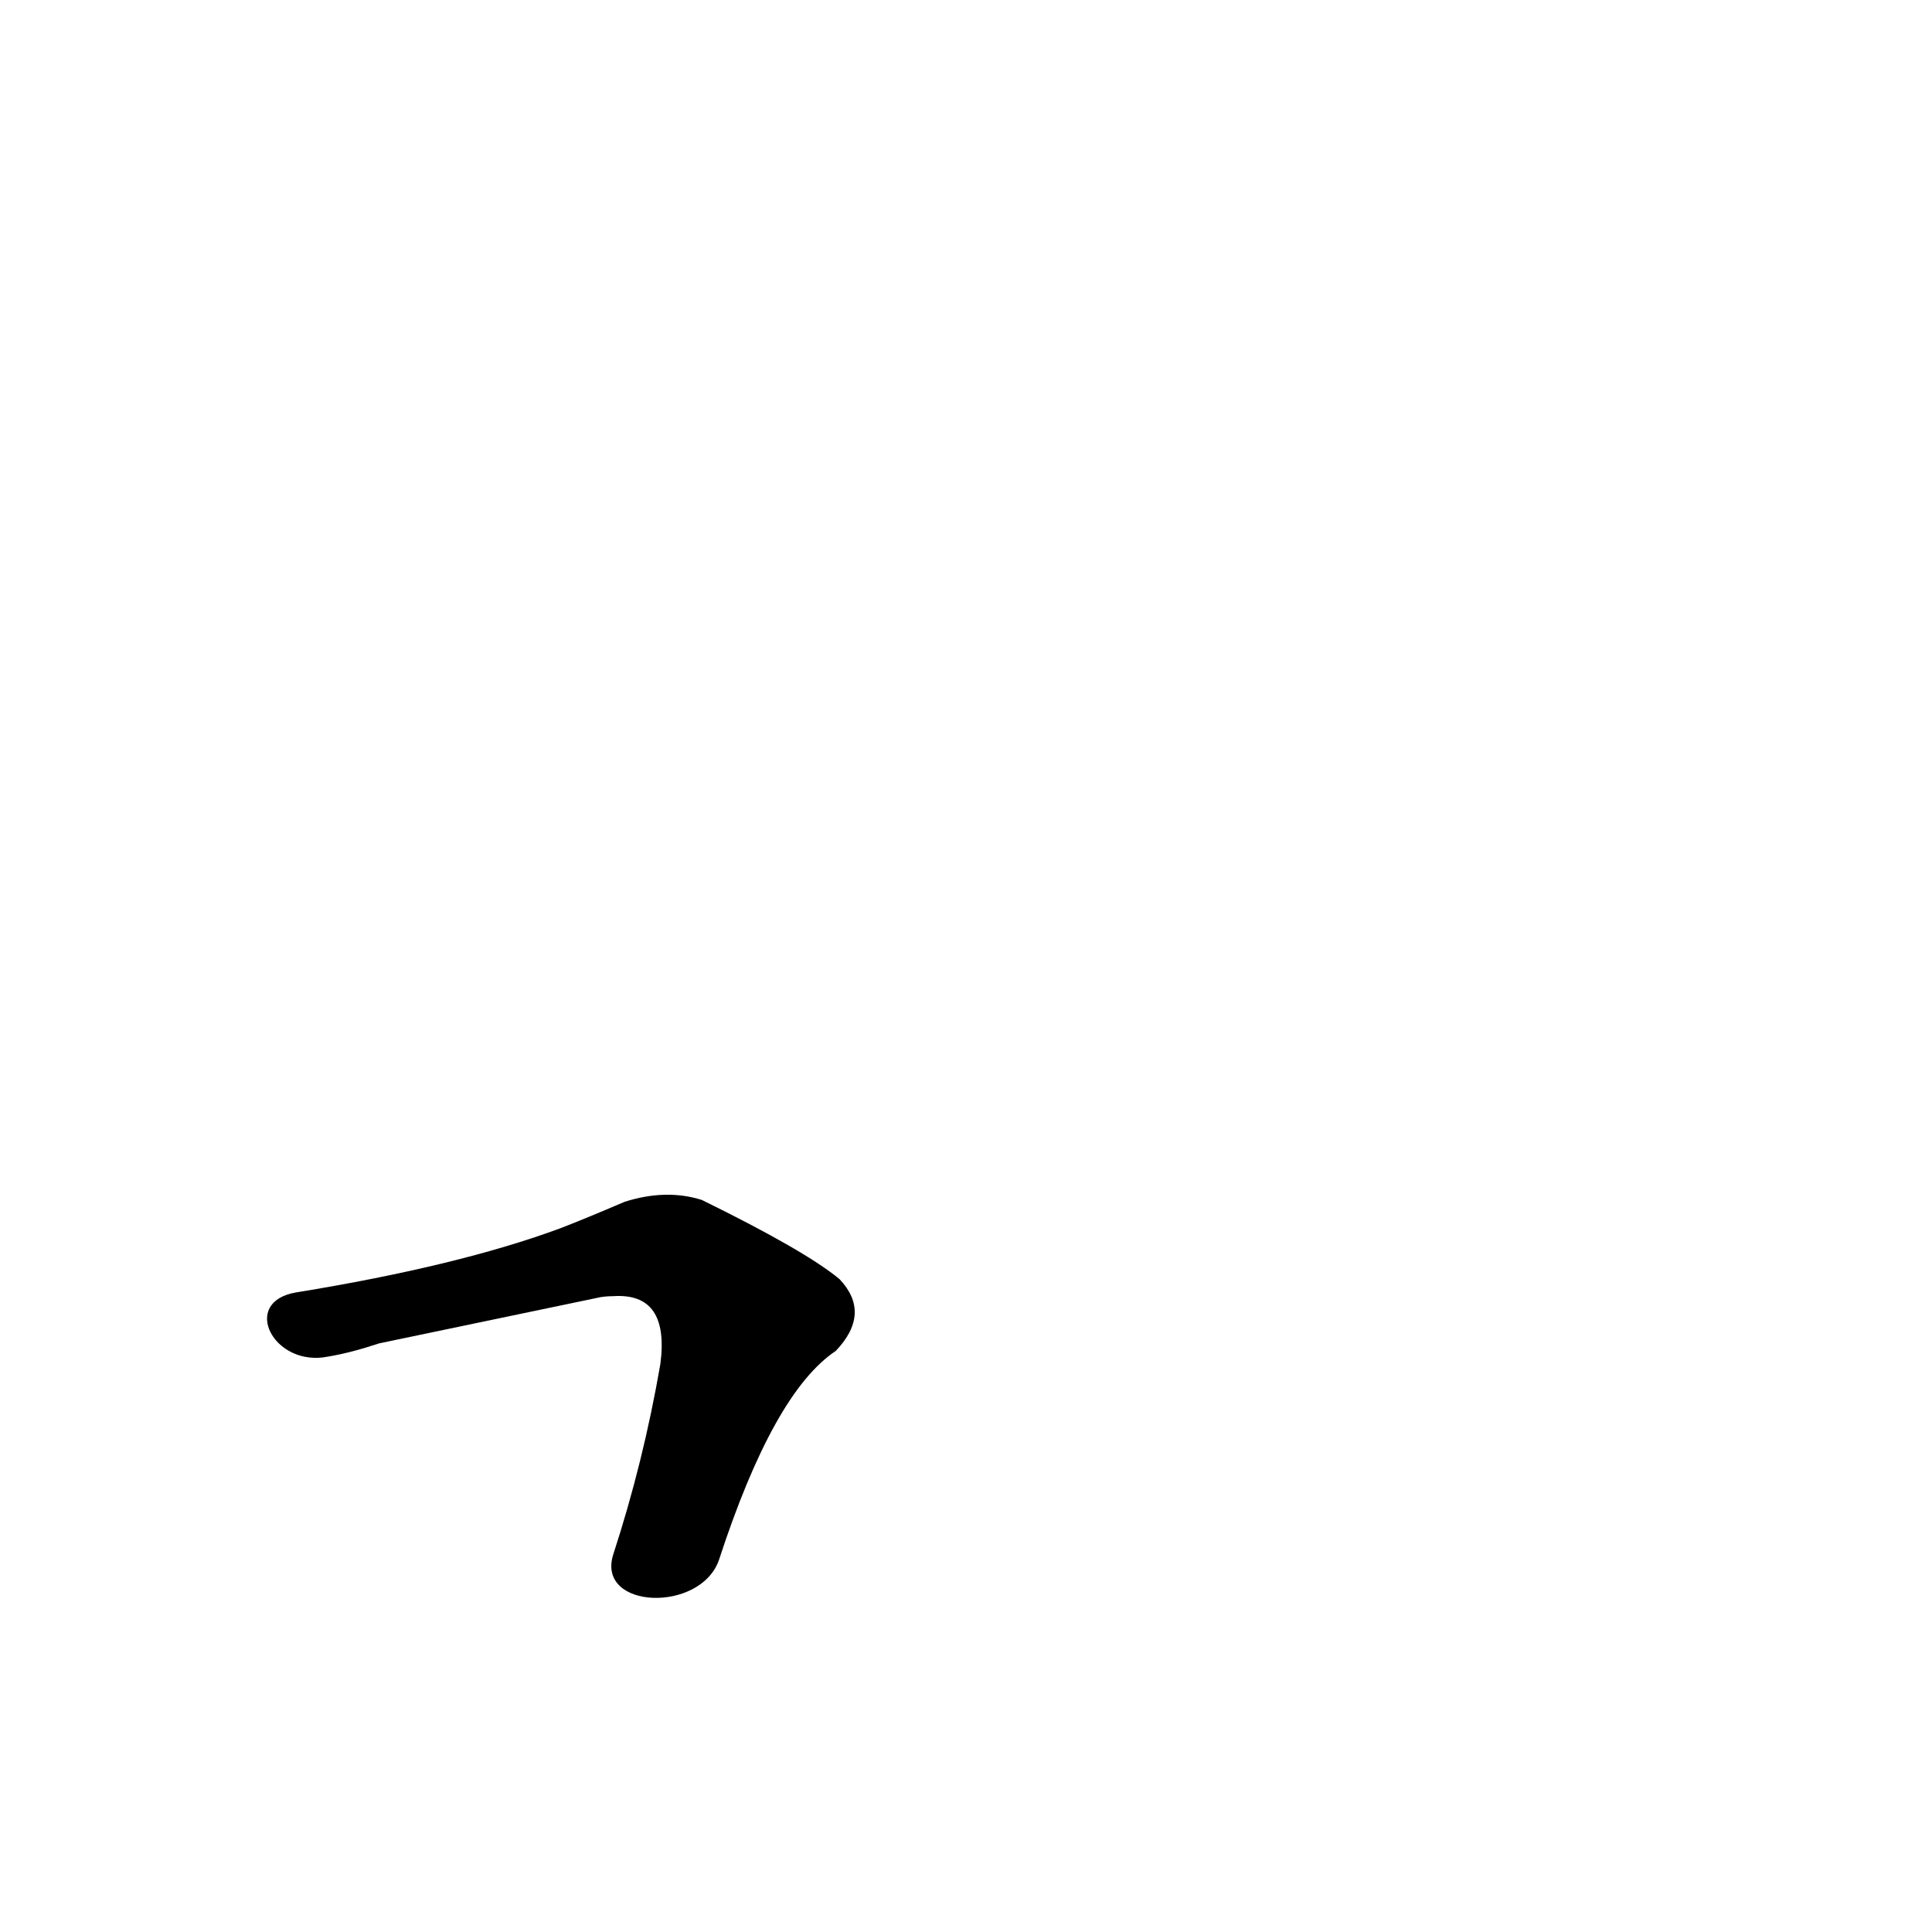 <?xml version='1.0' encoding='utf-8'?>
<svg xmlns="http://www.w3.org/2000/svg" version="1.1" viewBox="0 0 1024 1024"><g transform="scale(1, -1) translate(0, -900)"><path d="M 381 73 Q 410 162 443 184 Q 462 204 445 222 Q 427 237 372 264 Q 353 270 331 263 Q 310 254 297 249 Q 243 229 157 215 C 127 210 145 175 174 181 Q 186 183 201 188 L 316 212 Q 320 213 325 213 Q 355 215 350 177 Q 341 125 325 76 C 316 47 371 45 381 73 Z" fill="black" /></g></svg>